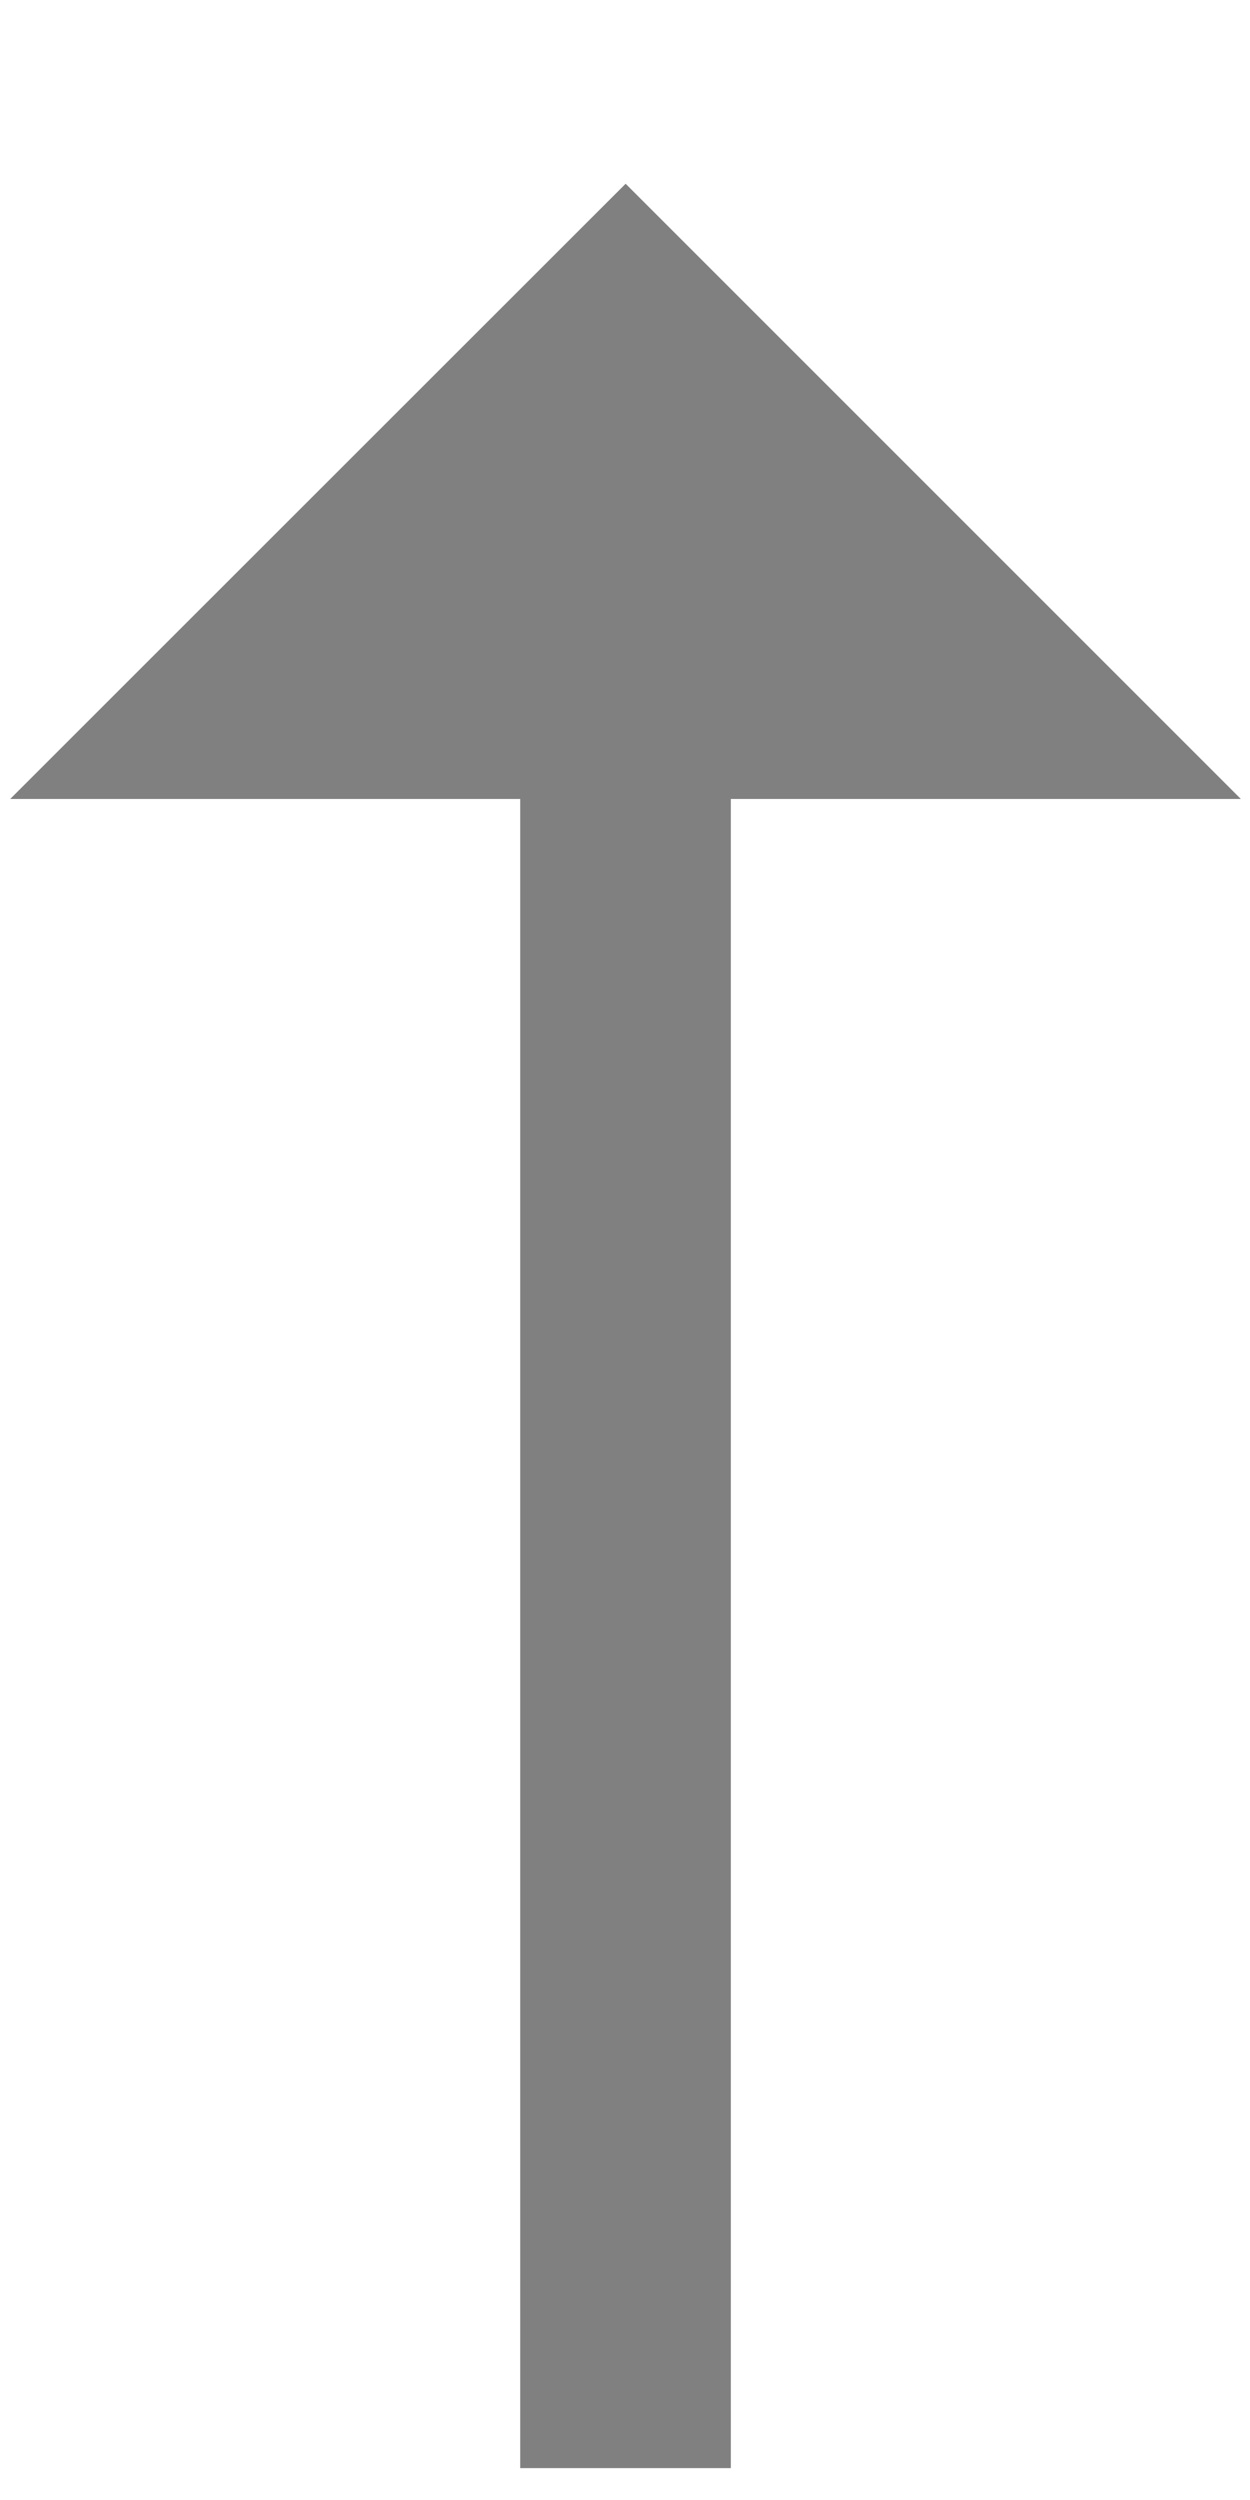 <?xml version="1.0" encoding="UTF-8"?>
<svg width="6px" height="12px" viewBox="0 0 6 12" version="1.1" xmlns="http://www.w3.org/2000/svg" xmlns:xlink="http://www.w3.org/1999/xlink">
    <!-- Generator: Sketch 51.3 (57544) - http://www.bohemiancoding.com/sketch -->
    <title>↓</title>
    <desc>Created with Sketch.</desc>
    <defs></defs>
    <g id="lieux" stroke="none" stroke-width="1" fill="none" fill-rule="evenodd" opacity="0.497">
        <g id="Lieu_fonds1" transform="translate(-86, -293)" fill="#000000">
            <g id="Group" transform="translate(86, 289)">
                <polygon id="↓" transform="translate(3.003, 10.365) rotate(180) translate(-3.003, -10.365) " points="3.003 15.848 0.05 12.895 2.498 12.895 2.498 4.883 3.509 4.883 3.509 12.895 5.957 12.895"></polygon>
            </g>
        </g>
    </g>
</svg>